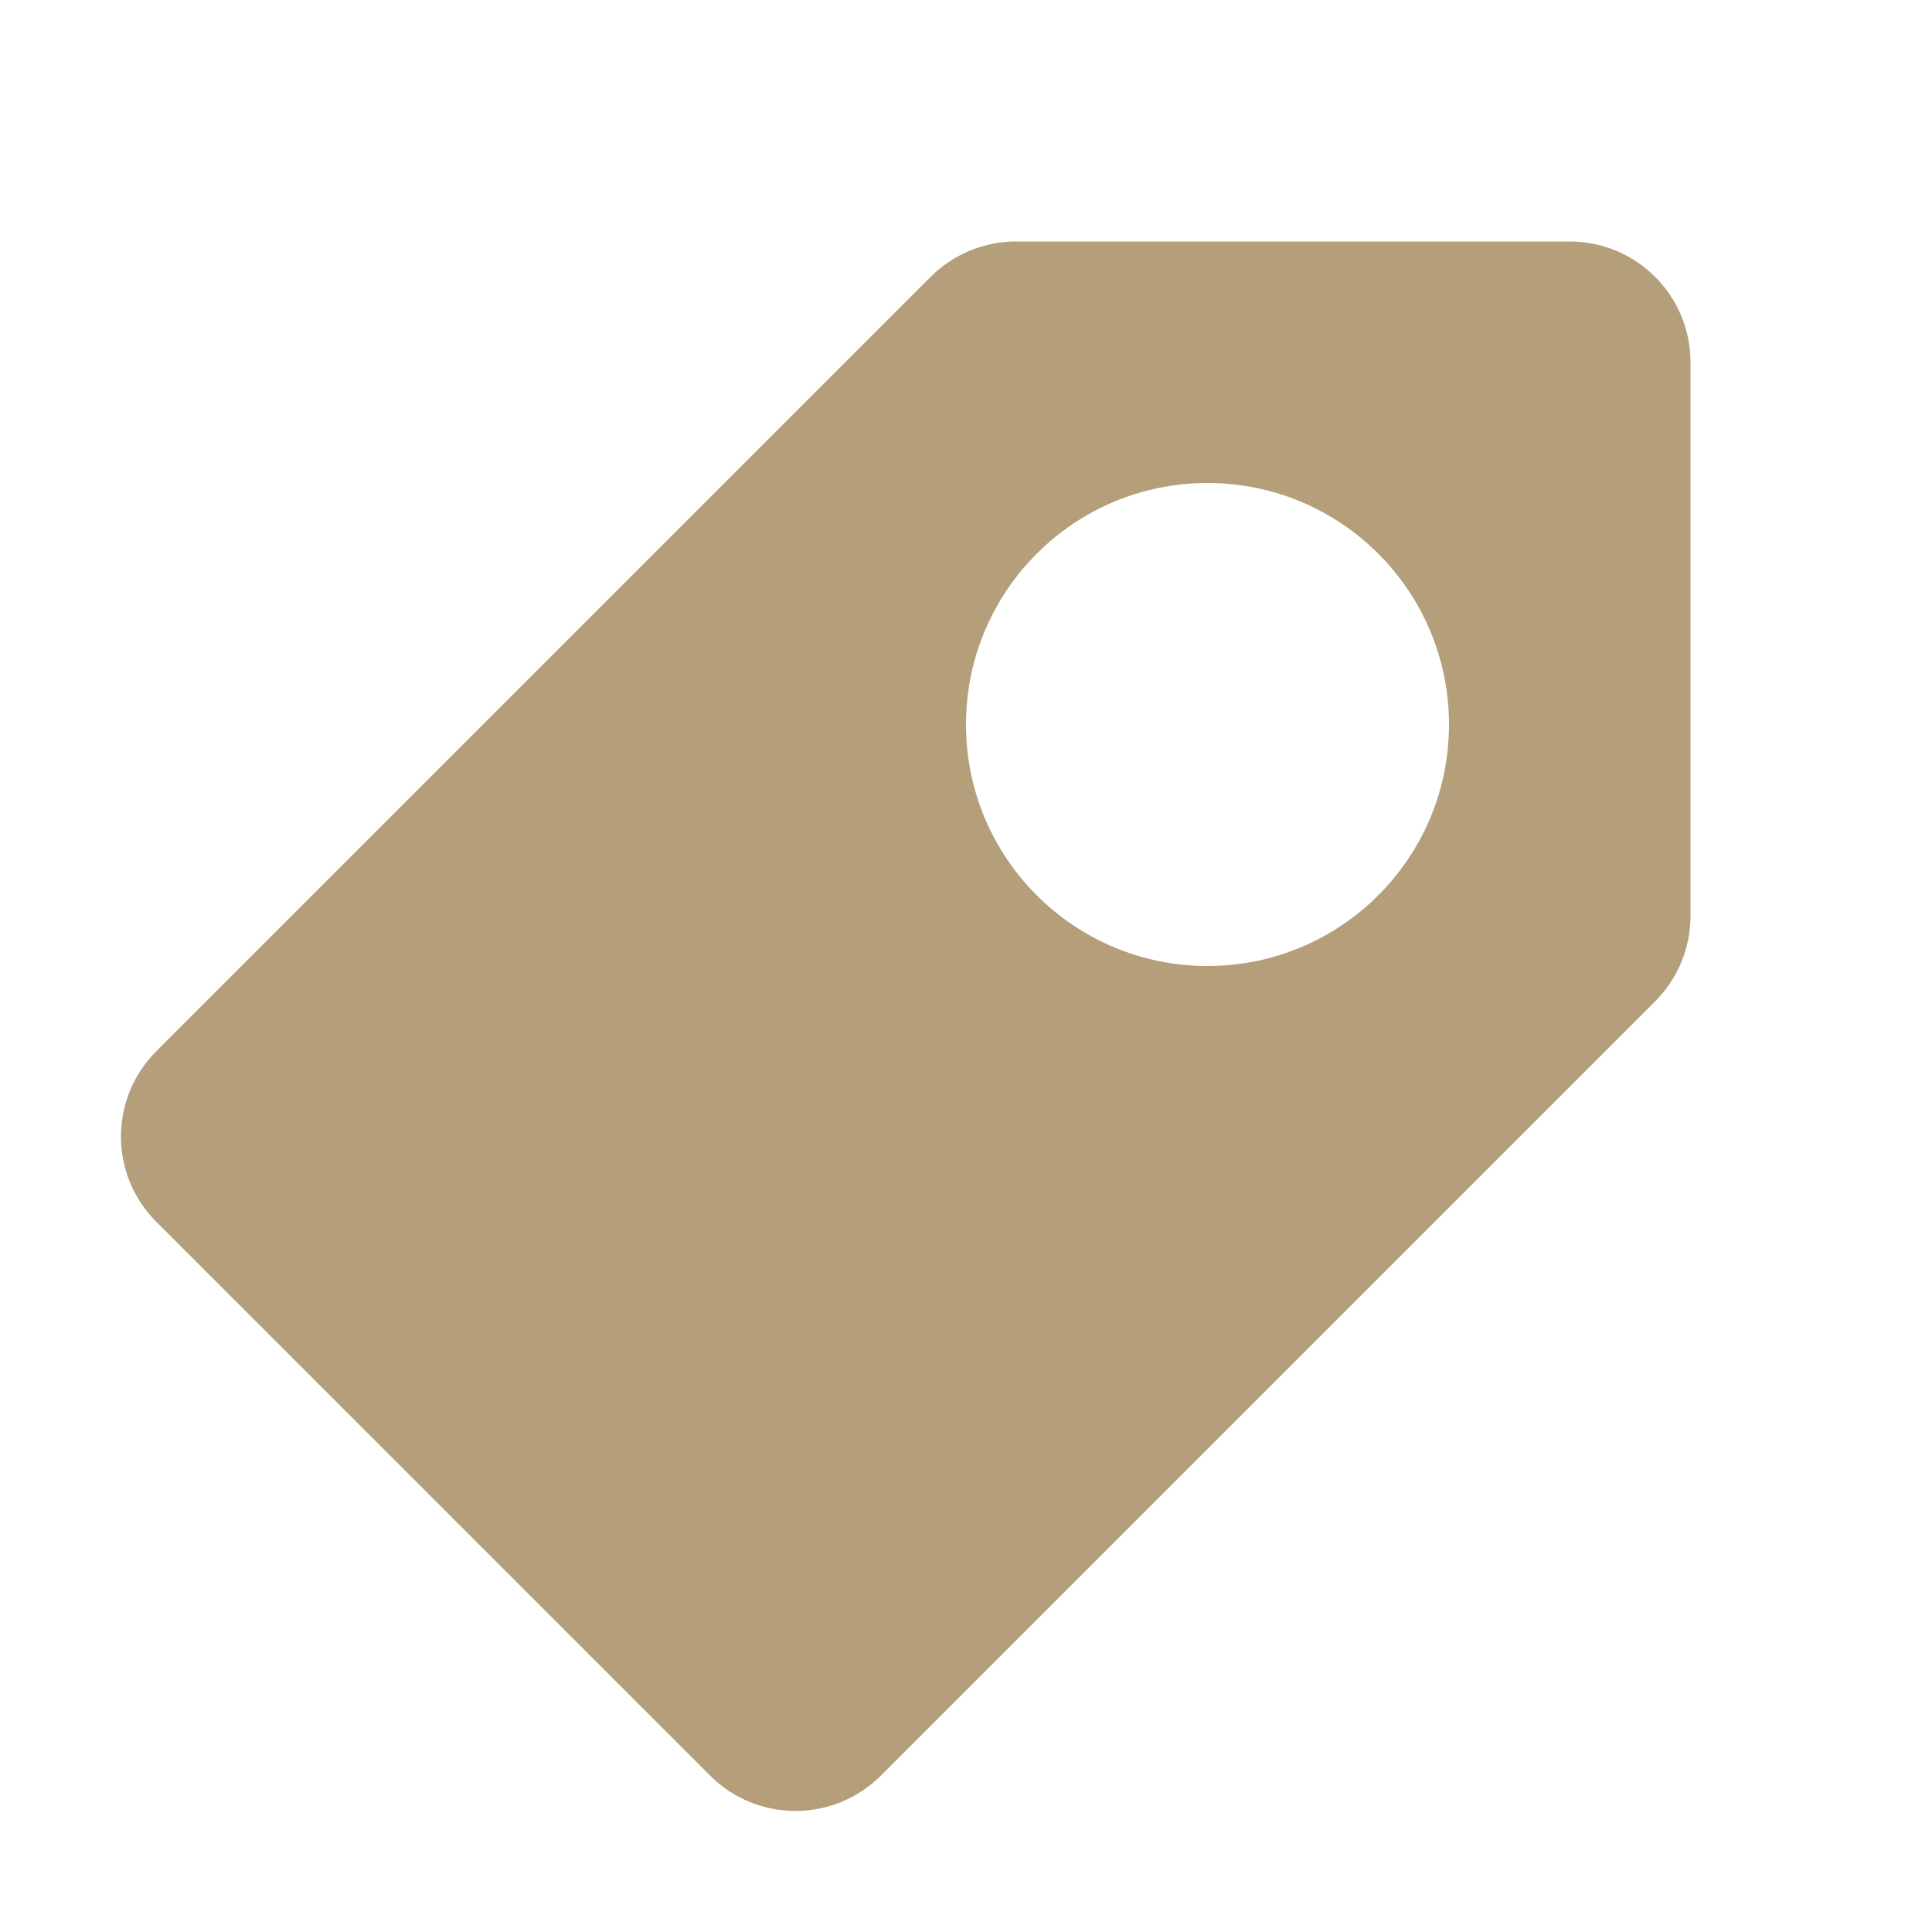 <!-- Copyright 2000-2023 JetBrains s.r.o. and contributors. Use of this source code is governed by the Apache 2.0 license. -->
<svg width="16" height="16" viewBox="0 0 16 16" fill="none" xmlns="http://www.w3.org/2000/svg">
    <path fill-rule="evenodd"
          clip-rule="evenodd"
          d="M7.707 2.293L1.295 8.705C0.904 9.096 0.904 9.729 1.295 10.119L5.881 14.705C6.271 15.095 6.904 15.095 7.295 14.705L13.707 8.293C13.895 8.105 14 7.851 14 7.586V3C14 2.448 13.552 2 13 2H8.414C8.149 2 7.895 2.105 7.707 2.293ZM10 8C11.105 8 12 7.105 12 6C12 4.895 11.105 4 10 4C8.895 4 8 4.895 8 6C8 7.105 8.895 8 10 8Z"
          fill="#b59e7a"/>
</svg>
